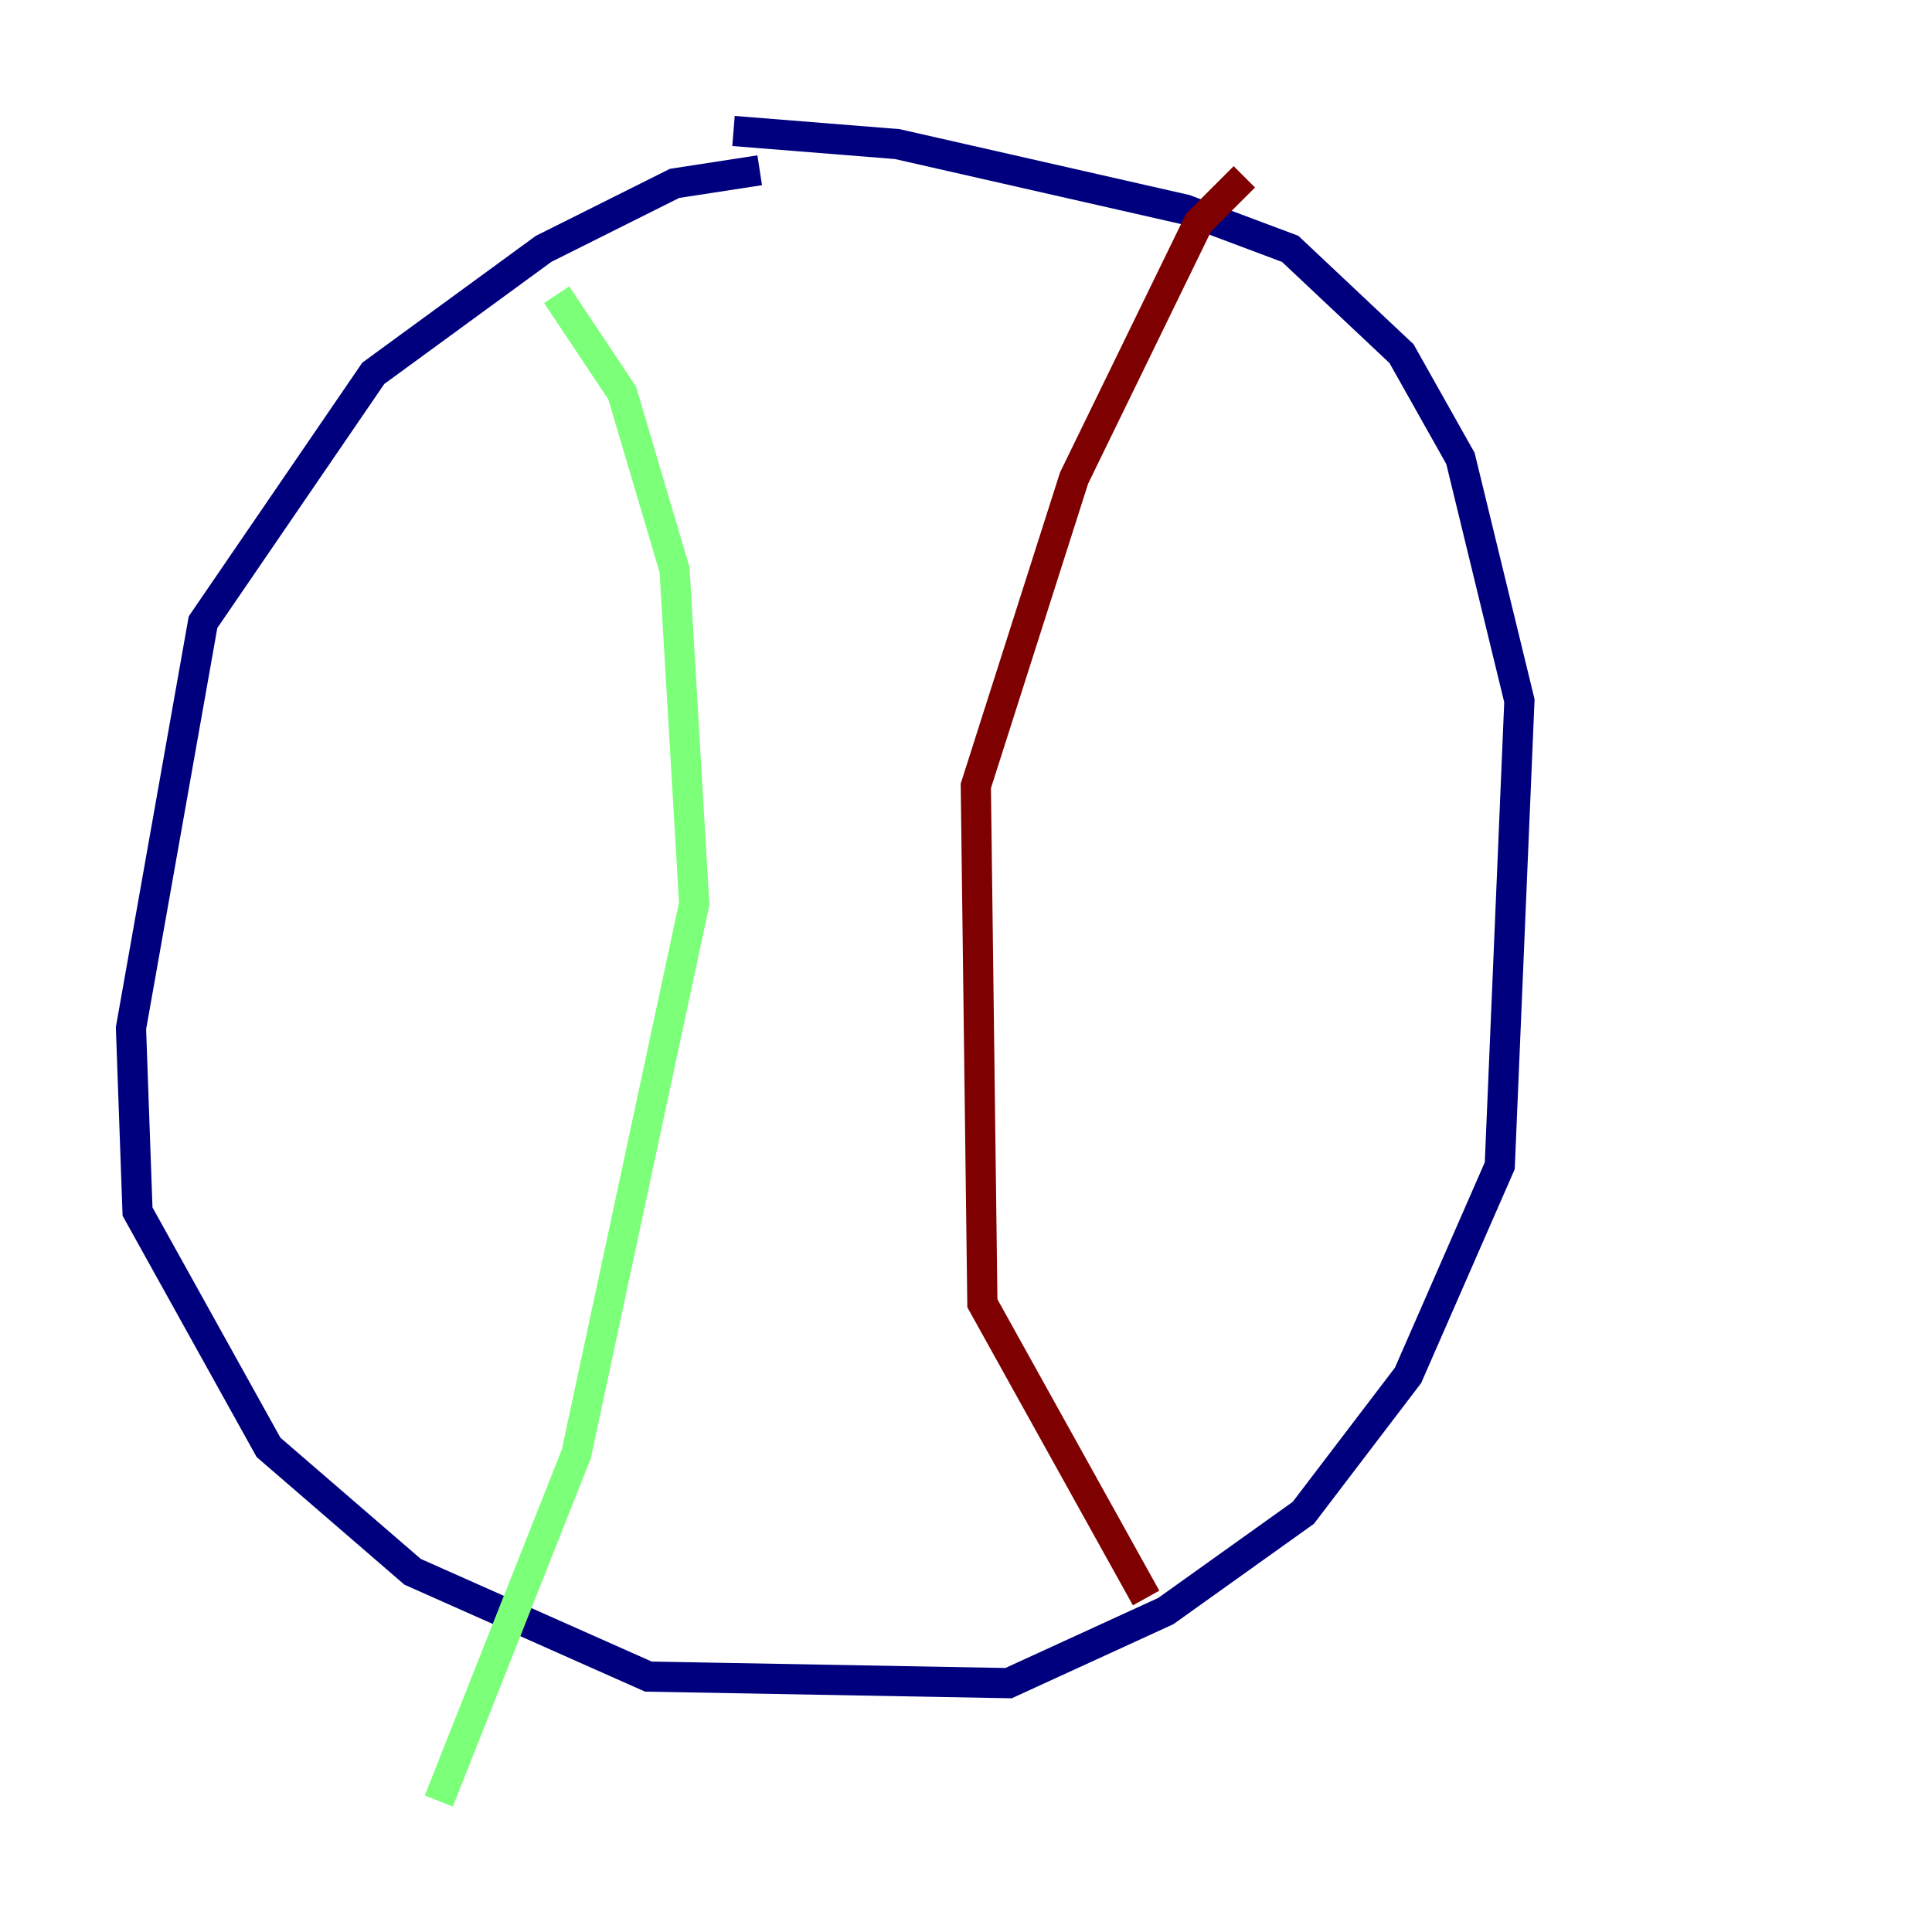 <?xml version="1.0" encoding="utf-8" ?>
<svg baseProfile="tiny" height="128" version="1.2" viewBox="0,0,128,128" width="128" xmlns="http://www.w3.org/2000/svg" xmlns:ev="http://www.w3.org/2001/xml-events" xmlns:xlink="http://www.w3.org/1999/xlink"><defs /><polyline fill="none" points="50.332,11.281 44.691,12.149 36.014,16.488 24.732,24.732 13.451,41.22 8.678,68.122 9.112,80.271 17.79,95.891 27.336,104.136 42.956,111.078 66.82,111.512 77.234,106.739 86.346,100.231 93.288,91.119 99.363,77.234 100.664,46.427 96.759,30.373 92.854,23.43 85.478,16.488 78.536,13.885 59.444,9.546 48.597,8.678" stroke="#00007f" stroke-width="2" /><polyline fill="none" points="36.881,19.525 41.22,26.034 44.691,37.749 45.993,59.878 38.183,96.325 29.071,119.322" stroke="#7cff79" stroke-width="2" /><polyline fill="none" points="82.441,11.715 79.403,14.752 71.159,31.675 64.651,52.068 65.085,86.346 75.932,105.871" stroke="#7f0000" stroke-width="2" /></svg>